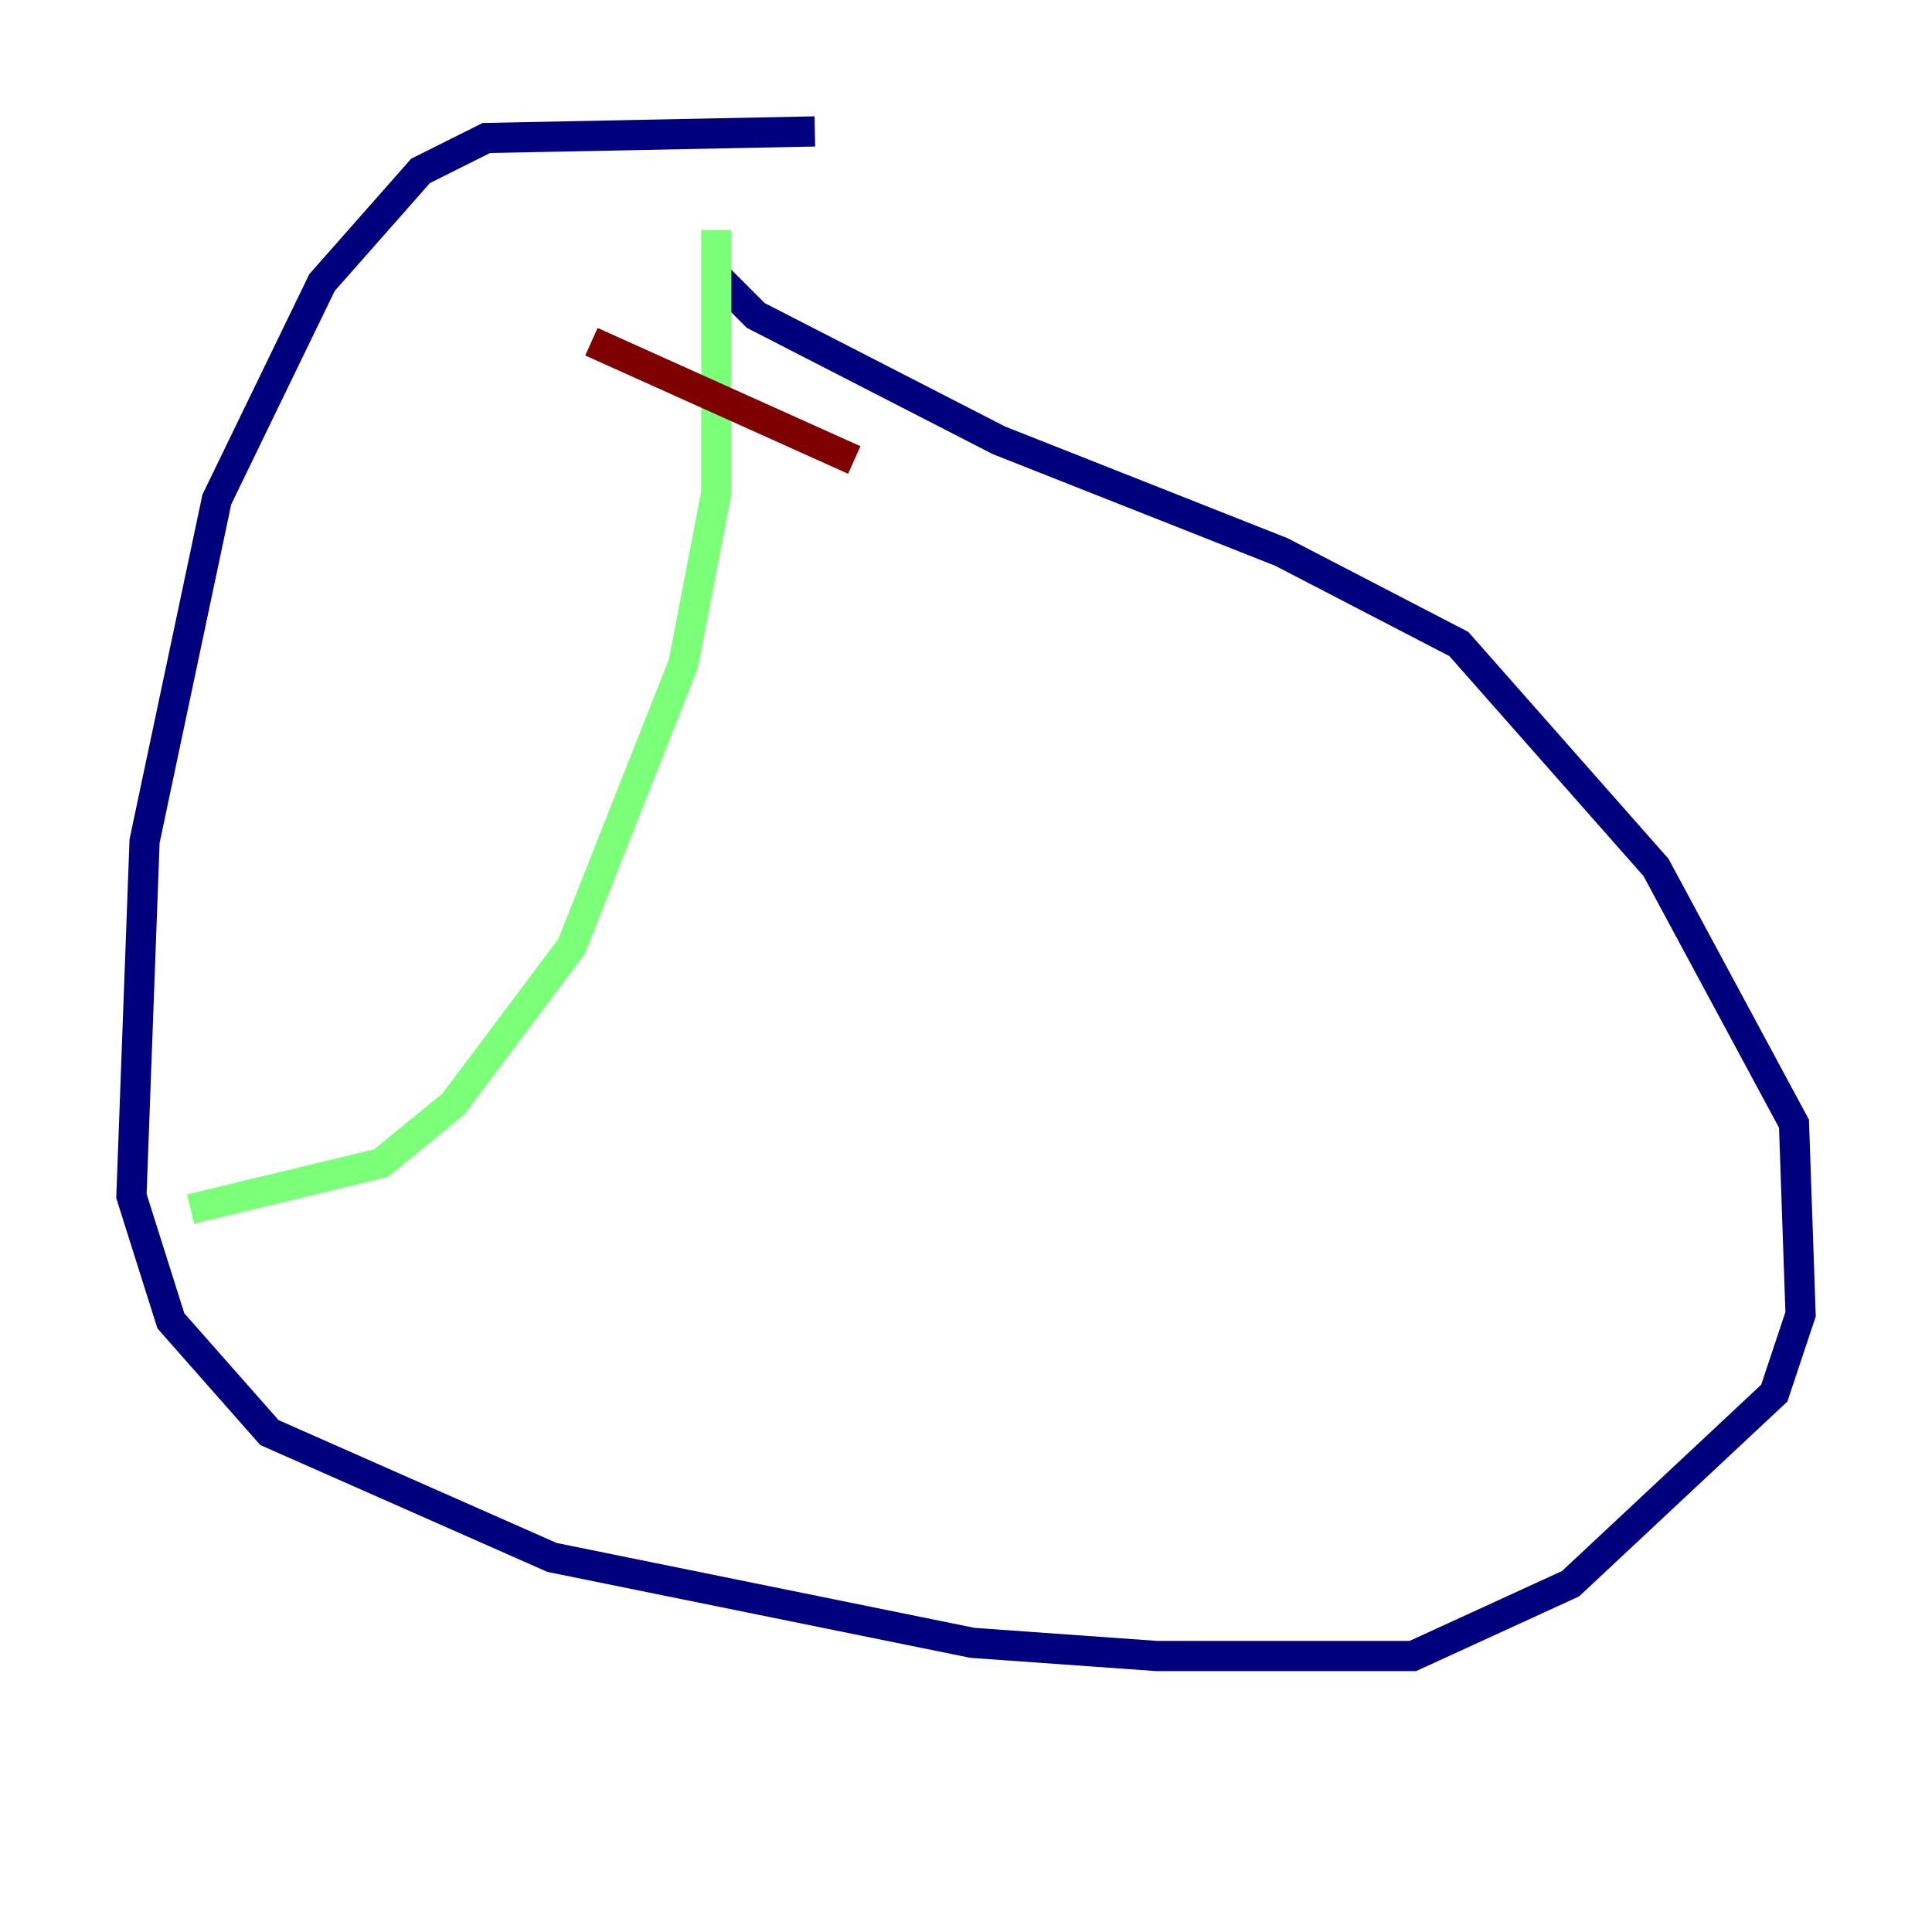 <?xml version="1.0" encoding="utf-8" ?>
<svg baseProfile="tiny" height="128" version="1.2" viewBox="0,0,128,128" width="128" xmlns="http://www.w3.org/2000/svg" xmlns:ev="http://www.w3.org/2001/xml-events" xmlns:xlink="http://www.w3.org/1999/xlink"><defs /><polyline fill="none" points="53.986,8.707 32.218,9.143 27.864,11.32 21.333,18.721 14.367,33.088 9.578,55.728 8.707,79.238 11.32,87.51 17.85,94.912 36.571,103.184 64.435,108.844 76.626,109.714 93.605,109.714 104.054,104.925 117.551,92.299 119.293,87.075 118.857,74.449 109.714,57.469 96.653,42.667 84.898,36.571 66.177,29.17 50.068,20.898 47.456,18.286" stroke="#00007f" stroke-width="2" /><polyline fill="none" points="47.456,15.238 47.456,32.653 45.279,43.973 37.878,62.694 30.041,73.143 25.252,77.061 12.626,80.109" stroke="#7cff79" stroke-width="2" /><polyline fill="none" points="39.184,22.64 56.599,30.476" stroke="#7f0000" stroke-width="2" /></svg>